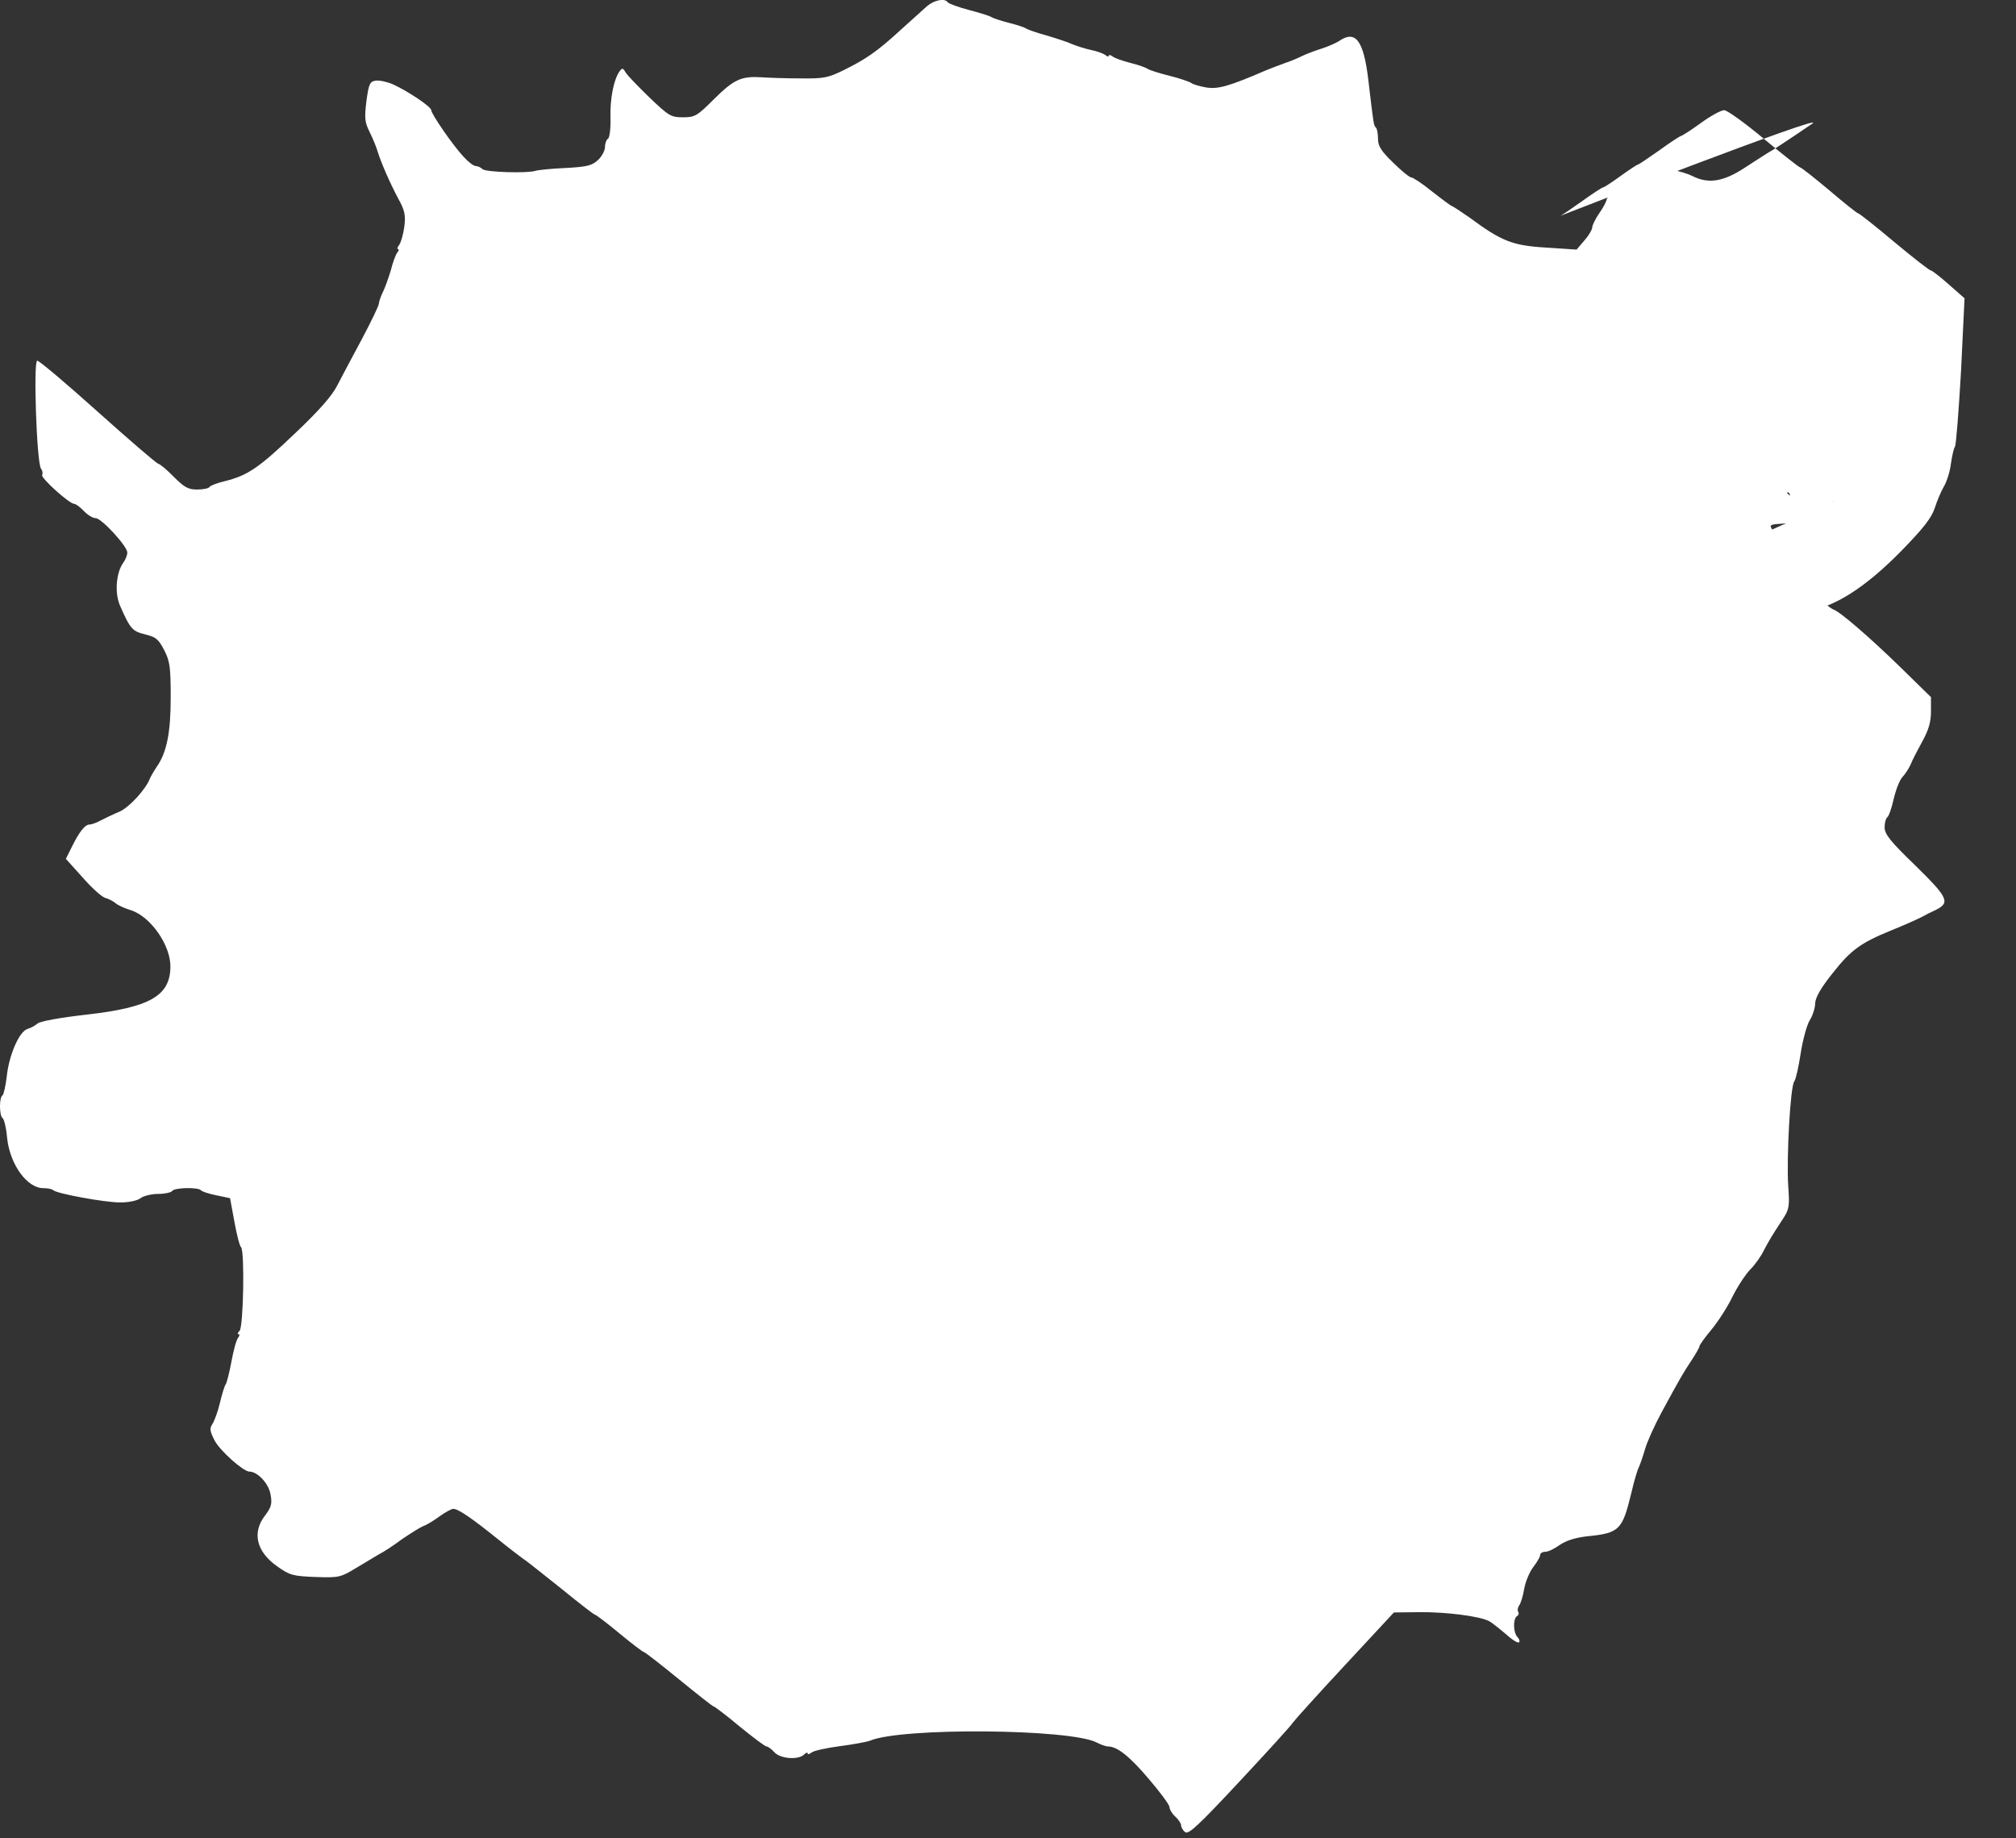 <svg width="34" height="31" viewBox="0 0 34 31" fill="none" xmlns="http://www.w3.org/2000/svg">
<rect x="0" y="0" width="34" height="31" fill="#333333" stroke="none"/>
<path d="M28.684 2.075C28.518 2.196 28.366 2.292 28.352 2.292C28.337 2.292 28.171 2.399 27.986 2.534C27.8 2.664 27.639 2.775 27.624 2.775C27.61 2.775 27.478 2.862 27.331 2.968C27.185 3.074 27.053 3.161 27.034 3.161C27.019 3.161 26.853 3.268 26.667 3.403C26.482 3.533 26.321 3.644 26.306 3.644C26.296 3.644 30.886 1.867 30.564 2.085C30.241 2.307 29.939 2.505 29.89 2.534C29.841 2.558 29.651 2.683 29.455 2.809C29.075 3.065 28.816 3.108 28.542 2.968C28.464 2.93 28.313 2.881 28.201 2.867C28.093 2.848 27.961 2.814 27.912 2.79C27.844 2.756 27.746 2.804 27.463 3.026C27.263 3.181 27.102 3.33 27.097 3.359C27.097 3.388 27.043 3.495 26.975 3.591C26.907 3.688 26.853 3.799 26.853 3.837C26.853 3.871 26.794 3.973 26.721 4.055L26.589 4.209L26.076 4.175C25.51 4.142 25.325 4.069 24.783 3.668C24.631 3.562 24.499 3.475 24.485 3.475C24.475 3.475 24.324 3.364 24.158 3.234C23.992 3.099 23.831 2.992 23.801 2.992C23.772 2.992 23.635 2.881 23.494 2.741C23.293 2.548 23.24 2.461 23.24 2.341C23.24 2.259 23.225 2.172 23.206 2.152C23.166 2.114 23.166 2.104 23.079 1.365C23 0.685 22.864 0.496 22.581 0.694C22.527 0.728 22.395 0.786 22.288 0.82C22.18 0.854 22.039 0.907 21.97 0.94C21.902 0.974 21.77 1.032 21.677 1.061C21.584 1.095 21.443 1.148 21.36 1.182C20.725 1.457 20.544 1.505 20.349 1.476C20.237 1.457 20.12 1.423 20.09 1.399C20.066 1.38 19.9 1.322 19.724 1.278C19.548 1.235 19.387 1.182 19.358 1.163C19.334 1.143 19.202 1.095 19.065 1.061C18.933 1.027 18.792 0.979 18.762 0.95C18.728 0.926 18.699 0.921 18.699 0.94C18.699 0.96 18.669 0.955 18.64 0.926C18.606 0.902 18.499 0.863 18.406 0.844C18.313 0.825 18.172 0.781 18.088 0.747C18.01 0.709 17.81 0.646 17.649 0.598C17.488 0.554 17.337 0.501 17.307 0.482C17.283 0.462 17.151 0.419 17.014 0.385C16.883 0.351 16.751 0.308 16.721 0.289C16.697 0.269 16.521 0.216 16.34 0.168C16.16 0.12 15.999 0.062 15.984 0.038C15.935 -0.035 15.759 -0.001 15.633 0.105C15.564 0.168 15.364 0.347 15.188 0.506C14.788 0.873 14.602 0.998 14.231 1.182C13.967 1.312 13.894 1.327 13.499 1.322C13.259 1.322 12.962 1.312 12.84 1.303C12.503 1.283 12.381 1.336 12.044 1.669C11.756 1.959 11.717 1.978 11.516 1.978C11.316 1.978 11.277 1.954 10.95 1.641C10.76 1.457 10.579 1.269 10.55 1.22C10.506 1.143 10.491 1.143 10.447 1.206C10.349 1.346 10.286 1.669 10.296 1.988C10.301 2.167 10.281 2.326 10.252 2.341C10.227 2.355 10.203 2.418 10.203 2.481C10.203 2.539 10.149 2.64 10.086 2.698C9.983 2.794 9.895 2.814 9.534 2.833C9.3 2.843 9.07 2.867 9.031 2.881C8.89 2.925 8.191 2.905 8.138 2.852C8.108 2.823 8.055 2.799 8.02 2.799C7.986 2.799 7.893 2.727 7.815 2.64C7.635 2.447 7.273 1.921 7.273 1.858C7.273 1.8 6.883 1.539 6.629 1.423C6.531 1.38 6.399 1.351 6.336 1.36C6.238 1.375 6.219 1.414 6.18 1.703C6.145 1.993 6.15 2.061 6.238 2.234C6.292 2.345 6.351 2.49 6.37 2.558C6.424 2.736 6.575 3.084 6.717 3.35C6.824 3.543 6.844 3.625 6.819 3.823C6.8 3.958 6.761 4.093 6.731 4.132C6.702 4.17 6.692 4.199 6.712 4.199C6.731 4.199 6.727 4.228 6.702 4.257C6.673 4.291 6.624 4.426 6.59 4.562C6.551 4.692 6.492 4.856 6.458 4.924C6.424 4.991 6.394 5.078 6.39 5.117C6.39 5.155 6.258 5.426 6.102 5.72C5.945 6.01 5.76 6.362 5.686 6.503C5.603 6.671 5.374 6.932 4.974 7.309C4.368 7.888 4.178 8.019 3.787 8.115C3.665 8.144 3.548 8.188 3.533 8.212C3.519 8.236 3.426 8.255 3.323 8.255C3.172 8.255 3.108 8.217 2.928 8.038C2.811 7.917 2.693 7.821 2.669 7.821C2.649 7.821 2.191 7.43 1.658 6.952C1.126 6.474 0.662 6.082 0.628 6.082C0.56 6.082 0.618 7.811 0.692 7.903C0.716 7.936 0.726 7.98 0.711 8.009C0.682 8.057 1.17 8.497 1.253 8.497C1.277 8.497 1.351 8.55 1.414 8.617C1.478 8.685 1.566 8.738 1.614 8.738C1.712 8.738 2.147 9.211 2.147 9.317C2.147 9.361 2.117 9.438 2.078 9.491C1.956 9.66 1.932 10.008 2.025 10.215C2.195 10.602 2.23 10.645 2.449 10.698C2.63 10.742 2.674 10.78 2.767 10.959C2.864 11.147 2.879 11.244 2.879 11.756C2.879 12.364 2.811 12.687 2.645 12.929C2.596 13.001 2.542 13.093 2.527 13.132C2.454 13.315 2.181 13.614 2.015 13.687C1.912 13.73 1.771 13.798 1.697 13.836C1.629 13.875 1.541 13.904 1.512 13.904C1.434 13.904 1.341 14.02 1.214 14.276L1.111 14.483L1.39 14.793C1.541 14.966 1.712 15.121 1.771 15.14C1.829 15.155 1.912 15.198 1.951 15.232C1.99 15.266 2.107 15.319 2.205 15.348C2.542 15.454 2.884 15.947 2.874 16.313C2.864 16.796 2.523 16.989 1.458 17.11C1.028 17.158 0.677 17.221 0.633 17.26C0.594 17.294 0.516 17.337 0.462 17.352C0.325 17.395 0.154 17.786 0.115 18.143C0.096 18.308 0.062 18.457 0.042 18.472C-0.016 18.505 -0.012 18.814 0.042 18.853C0.067 18.867 0.106 19.017 0.12 19.191C0.169 19.64 0.457 20.036 0.731 20.036C0.804 20.036 0.877 20.05 0.897 20.07C0.955 20.128 1.766 20.277 2.029 20.277C2.171 20.277 2.313 20.248 2.371 20.205C2.42 20.166 2.557 20.133 2.669 20.133C2.781 20.133 2.889 20.108 2.903 20.084C2.938 20.026 3.333 20.017 3.387 20.07C3.406 20.094 3.528 20.133 3.65 20.157L3.88 20.205L3.953 20.601C3.992 20.818 4.041 21.011 4.065 21.031C4.129 21.093 4.105 22.378 4.041 22.44C4.007 22.474 4.002 22.498 4.022 22.498C4.046 22.498 4.041 22.527 4.017 22.556C3.987 22.59 3.938 22.769 3.904 22.957C3.87 23.14 3.826 23.314 3.807 23.343C3.787 23.367 3.743 23.512 3.709 23.657C3.675 23.802 3.616 23.961 3.582 24.014C3.533 24.087 3.538 24.135 3.621 24.294C3.714 24.468 4.105 24.816 4.207 24.816C4.344 24.816 4.534 25.019 4.563 25.202C4.593 25.361 4.573 25.419 4.471 25.555C4.246 25.844 4.324 26.168 4.676 26.414C4.886 26.564 4.939 26.578 5.32 26.593C5.716 26.607 5.745 26.598 5.994 26.448C6.141 26.361 6.316 26.255 6.39 26.211C6.468 26.173 6.644 26.057 6.78 25.955C6.922 25.859 7.083 25.757 7.142 25.733C7.2 25.714 7.322 25.637 7.415 25.569C7.508 25.502 7.615 25.444 7.644 25.444C7.727 25.444 7.947 25.593 8.392 25.951C8.587 26.11 8.787 26.259 8.826 26.288C8.87 26.313 9.153 26.54 9.456 26.781C9.759 27.027 10.017 27.23 10.037 27.23C10.052 27.23 10.237 27.37 10.447 27.544C10.657 27.718 10.843 27.858 10.857 27.858C10.877 27.858 11.14 28.065 11.448 28.316C11.756 28.567 12.019 28.775 12.034 28.775C12.049 28.775 12.249 28.925 12.473 29.113C12.698 29.296 12.903 29.451 12.928 29.451C12.952 29.451 13.011 29.494 13.059 29.547C13.157 29.659 13.465 29.683 13.562 29.586C13.596 29.552 13.621 29.547 13.621 29.567C13.621 29.591 13.65 29.581 13.689 29.552C13.723 29.523 13.938 29.475 14.163 29.446C14.387 29.417 14.617 29.374 14.671 29.354C15.198 29.128 18.044 29.152 18.494 29.383C18.567 29.422 18.655 29.451 18.689 29.451C18.84 29.451 19.05 29.615 19.373 29.997C19.568 30.224 19.724 30.436 19.724 30.474C19.724 30.513 19.768 30.586 19.822 30.634C19.875 30.682 19.919 30.75 19.919 30.779C19.919 30.812 19.949 30.866 19.988 30.895C20.041 30.943 20.217 30.779 20.901 30.045C21.37 29.543 21.775 29.099 21.799 29.055C21.829 29.012 22.224 28.572 22.678 28.085L23.508 27.191L23.943 27.186C24.392 27.182 24.953 27.254 25.11 27.336C25.159 27.36 25.285 27.462 25.393 27.553C25.5 27.65 25.598 27.713 25.618 27.694C25.637 27.679 25.622 27.636 25.593 27.607C25.52 27.534 25.515 27.298 25.583 27.254C25.613 27.235 25.622 27.201 25.603 27.177C25.588 27.153 25.598 27.104 25.622 27.071C25.647 27.037 25.686 26.916 25.705 26.795C25.725 26.68 25.793 26.511 25.857 26.428C25.92 26.346 25.974 26.255 25.974 26.226C25.974 26.192 26.013 26.168 26.062 26.168C26.111 26.168 26.218 26.115 26.306 26.052C26.413 25.98 26.56 25.931 26.765 25.907C27.312 25.854 27.361 25.801 27.512 25.178C27.556 24.99 27.61 24.797 27.639 24.743C27.663 24.69 27.712 24.546 27.746 24.43C27.781 24.309 27.907 24.029 28.025 23.812C28.337 23.237 28.391 23.145 28.532 22.933C28.601 22.827 28.66 22.725 28.66 22.706C28.66 22.682 28.752 22.556 28.86 22.426C28.972 22.291 29.133 22.044 29.216 21.871C29.299 21.702 29.436 21.494 29.514 21.412C29.597 21.33 29.7 21.185 29.743 21.093C29.836 20.919 29.88 20.842 30.07 20.553C30.178 20.388 30.183 20.335 30.158 19.992C30.129 19.519 30.193 18.317 30.261 18.235C30.285 18.206 30.334 17.994 30.368 17.767C30.403 17.54 30.471 17.289 30.52 17.207C30.573 17.125 30.613 16.994 30.613 16.917C30.617 16.82 30.71 16.656 30.92 16.395C31.213 16.024 31.384 15.898 31.882 15.695C32.121 15.599 32.346 15.497 32.419 15.459C32.458 15.435 32.556 15.386 32.639 15.348C32.898 15.222 32.858 15.14 32.302 14.595C31.882 14.189 31.784 14.068 31.784 13.952C31.784 13.875 31.804 13.803 31.828 13.783C31.853 13.769 31.901 13.634 31.936 13.479C31.97 13.33 32.033 13.161 32.082 13.107C32.131 13.054 32.194 12.958 32.224 12.89C32.248 12.823 32.341 12.649 32.419 12.504C32.526 12.311 32.566 12.176 32.566 11.997V11.756L32.043 11.244C31.511 10.727 31.028 10.312 30.92 10.278C30.886 10.268 30.705 10.129 30.52 9.969C30.193 9.689 29.929 9.298 29.929 9.09C29.929 9.042 29.9 8.95 29.866 8.888C29.817 8.786 30.306 8.896 30.409 8.698C30.492 8.524 30.066 8.303 30.149 8.303C30.3 8.303 29.929 9.09 30.93 8.453C30.984 8.472 26.301 10.471 26.477 10.5C26.653 10.529 26.838 10.573 26.892 10.592C26.994 10.64 27.795 10.809 28.337 10.896C28.65 10.949 28.674 10.944 28.913 10.824C29.05 10.751 29.201 10.693 29.25 10.693C29.294 10.693 29.382 10.66 29.436 10.626C29.494 10.587 29.646 10.529 29.778 10.495C29.909 10.466 30.041 10.423 30.066 10.404C30.095 10.38 30.261 10.341 30.447 10.317C30.94 10.239 31.457 9.911 32.072 9.284C32.439 8.907 32.575 8.733 32.629 8.569C32.668 8.448 32.736 8.284 32.785 8.202C32.834 8.12 32.888 7.946 32.903 7.816C32.922 7.685 32.951 7.555 32.971 7.531C32.99 7.502 33.034 6.932 33.073 6.256L33.132 5.03L32.868 4.798C32.722 4.668 32.585 4.562 32.566 4.562C32.541 4.562 32.263 4.344 31.945 4.079C31.628 3.813 31.355 3.596 31.335 3.596C31.32 3.596 31.101 3.422 30.852 3.21C30.598 2.997 30.378 2.823 30.359 2.823C30.344 2.823 30.066 2.606 29.748 2.341C29.431 2.075 29.128 1.858 29.079 1.858C29.026 1.858 28.85 1.954 28.684 2.075Z" fill="white"/>
</svg>
